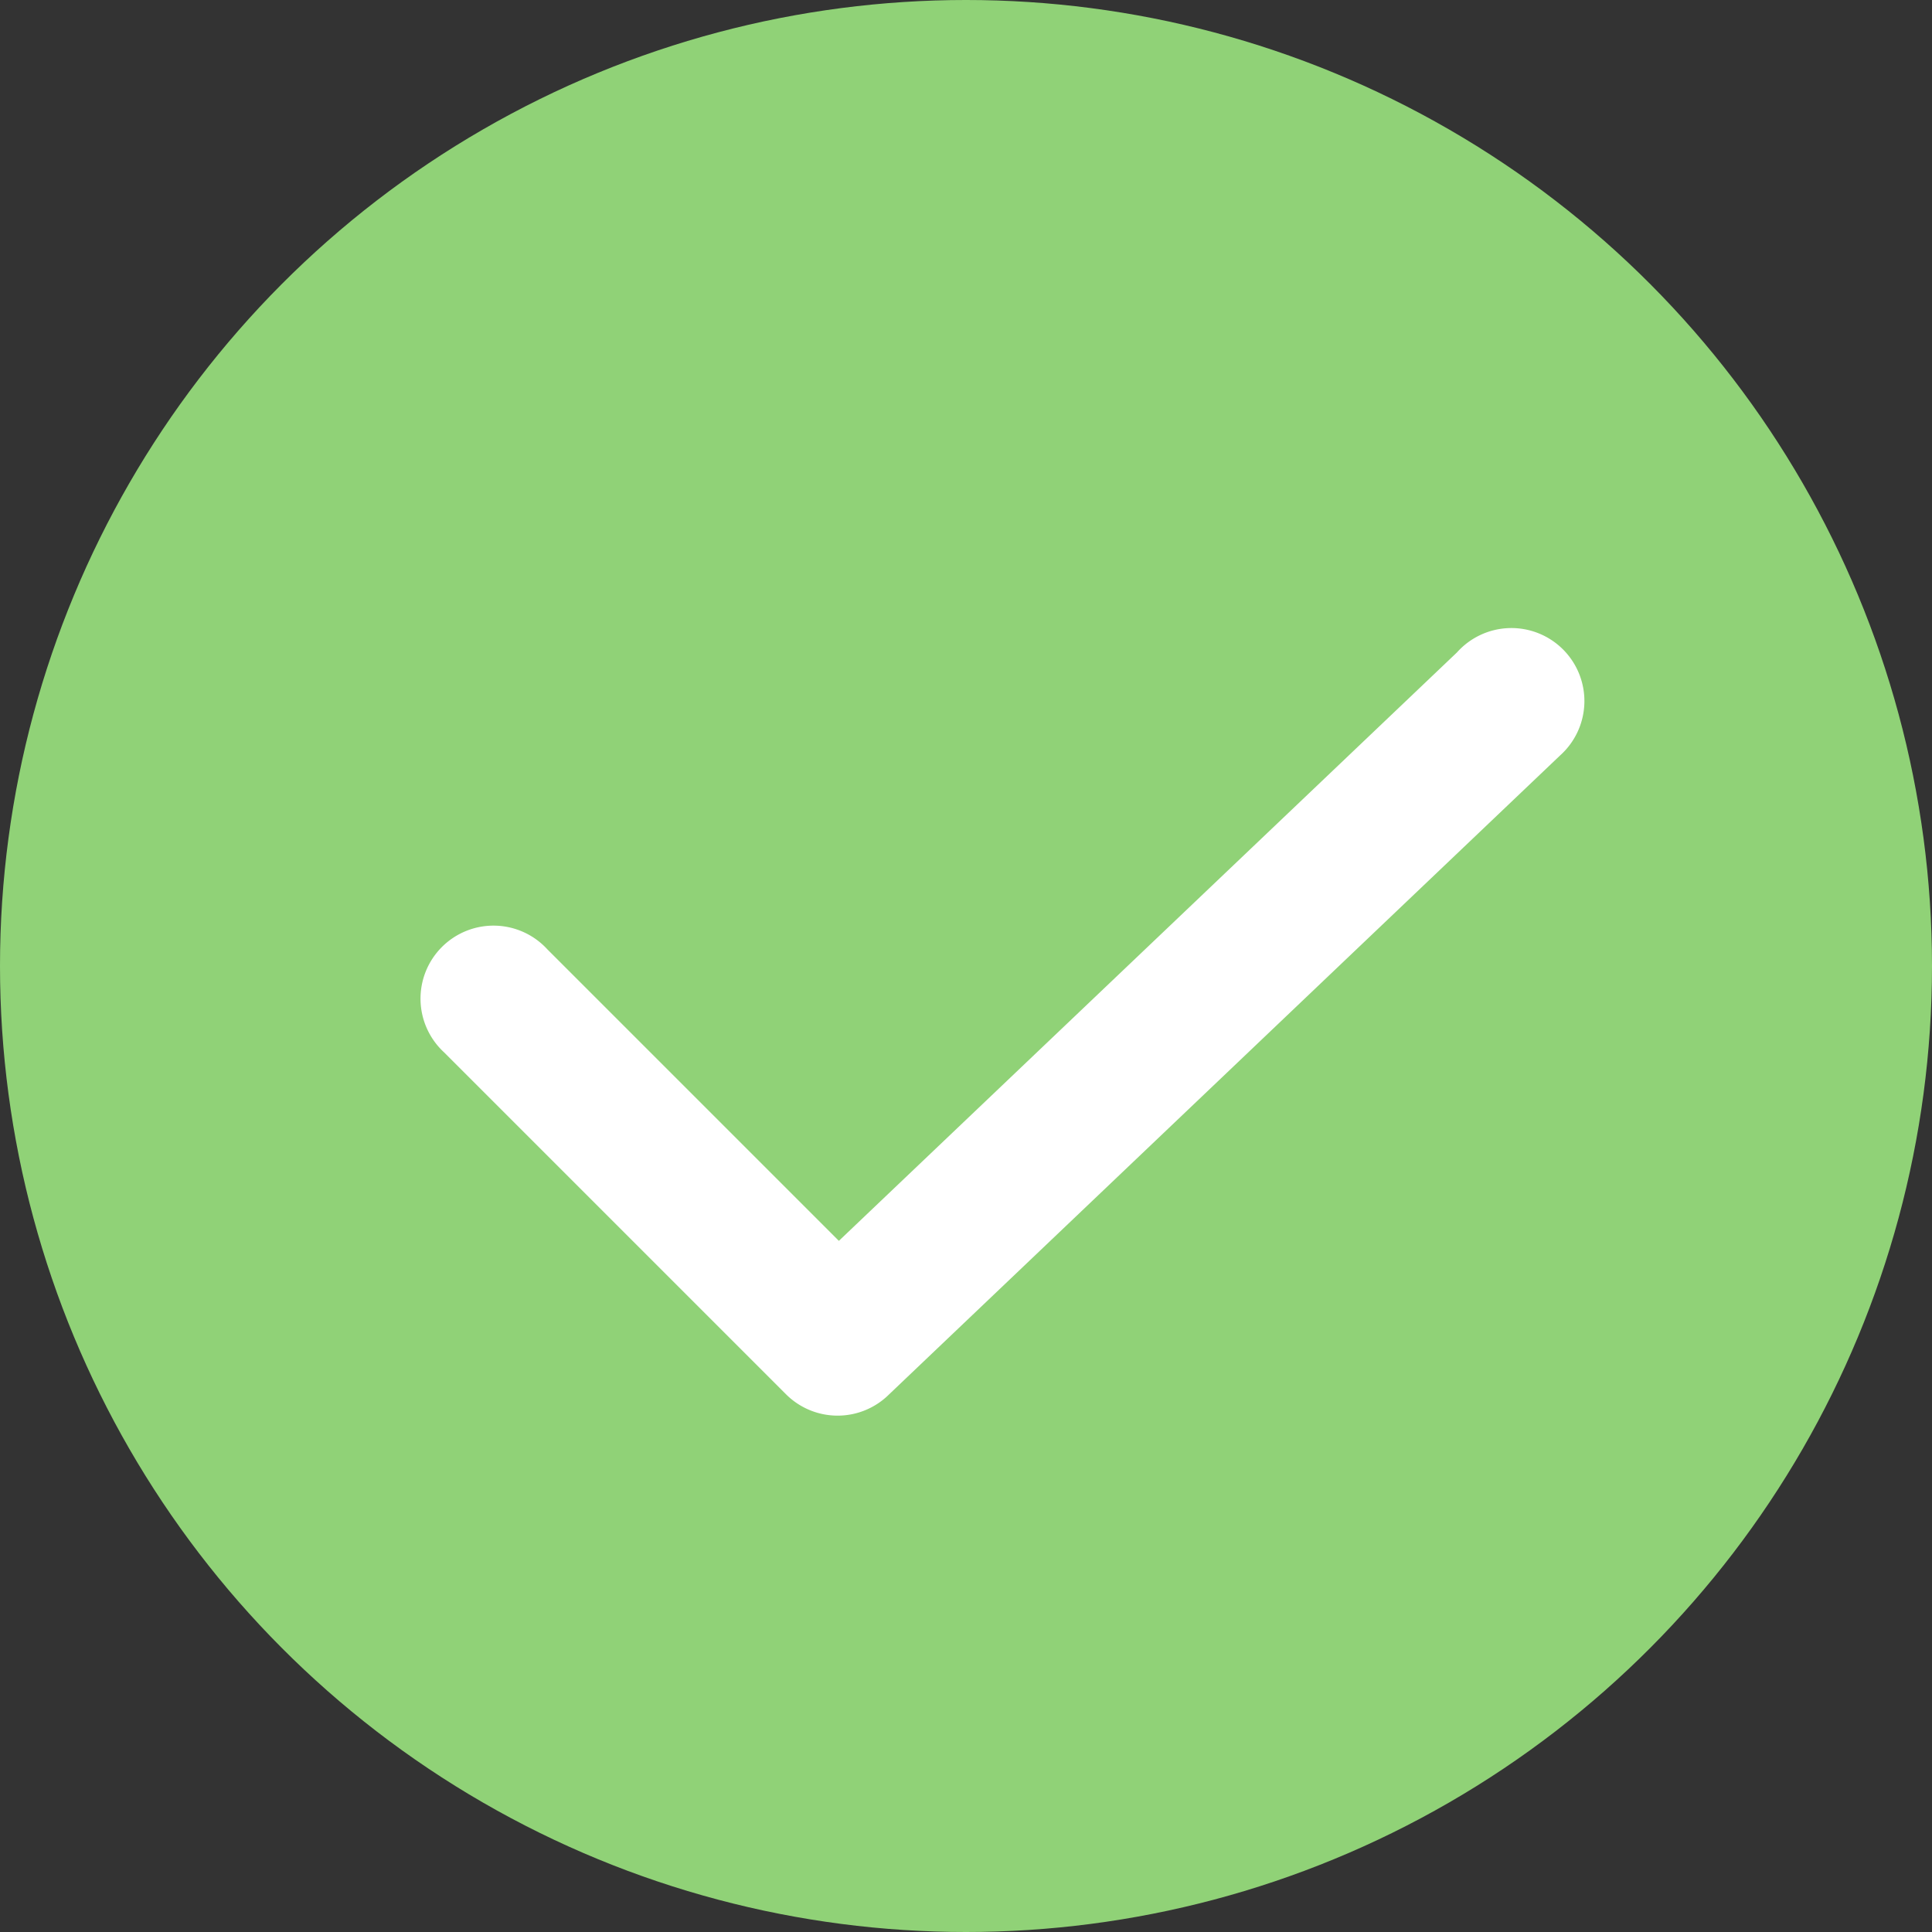 <svg id="组_2_拷贝" data-name="组 2 拷贝" xmlns="http://www.w3.org/2000/svg" width="60" height="60" viewBox="0 0 60 60">
  <rect x="0" y="0" width="60" height="60" fill="#333333" stroke="none"/>
  <defs>
    <style>
      .cls-1 {
        fill: #90d277;
      }

      .cls-2 {
        fill: #fff;
        fill-rule: evenodd;
      }
    </style>
  </defs>
  <circle id="椭圆_1_副本" data-name="椭圆 1 副本" class="cls-1" cx="30" cy="30" r="30"/>
  <path id="椭圆_1_副本_2" data-name="椭圆 1 副本 2" class="cls-2" d="M624.451,875.46L603.615,895.3a2.266,2.266,0,0,1-3.205,0l-10.617-10.617a2.267,2.267,0,1,1,3.206-3.2l9.053,9.053,19.194-18.273A2.267,2.267,0,1,1,624.451,875.46Z" transform="translate(-576 -852)"/>
</svg>
